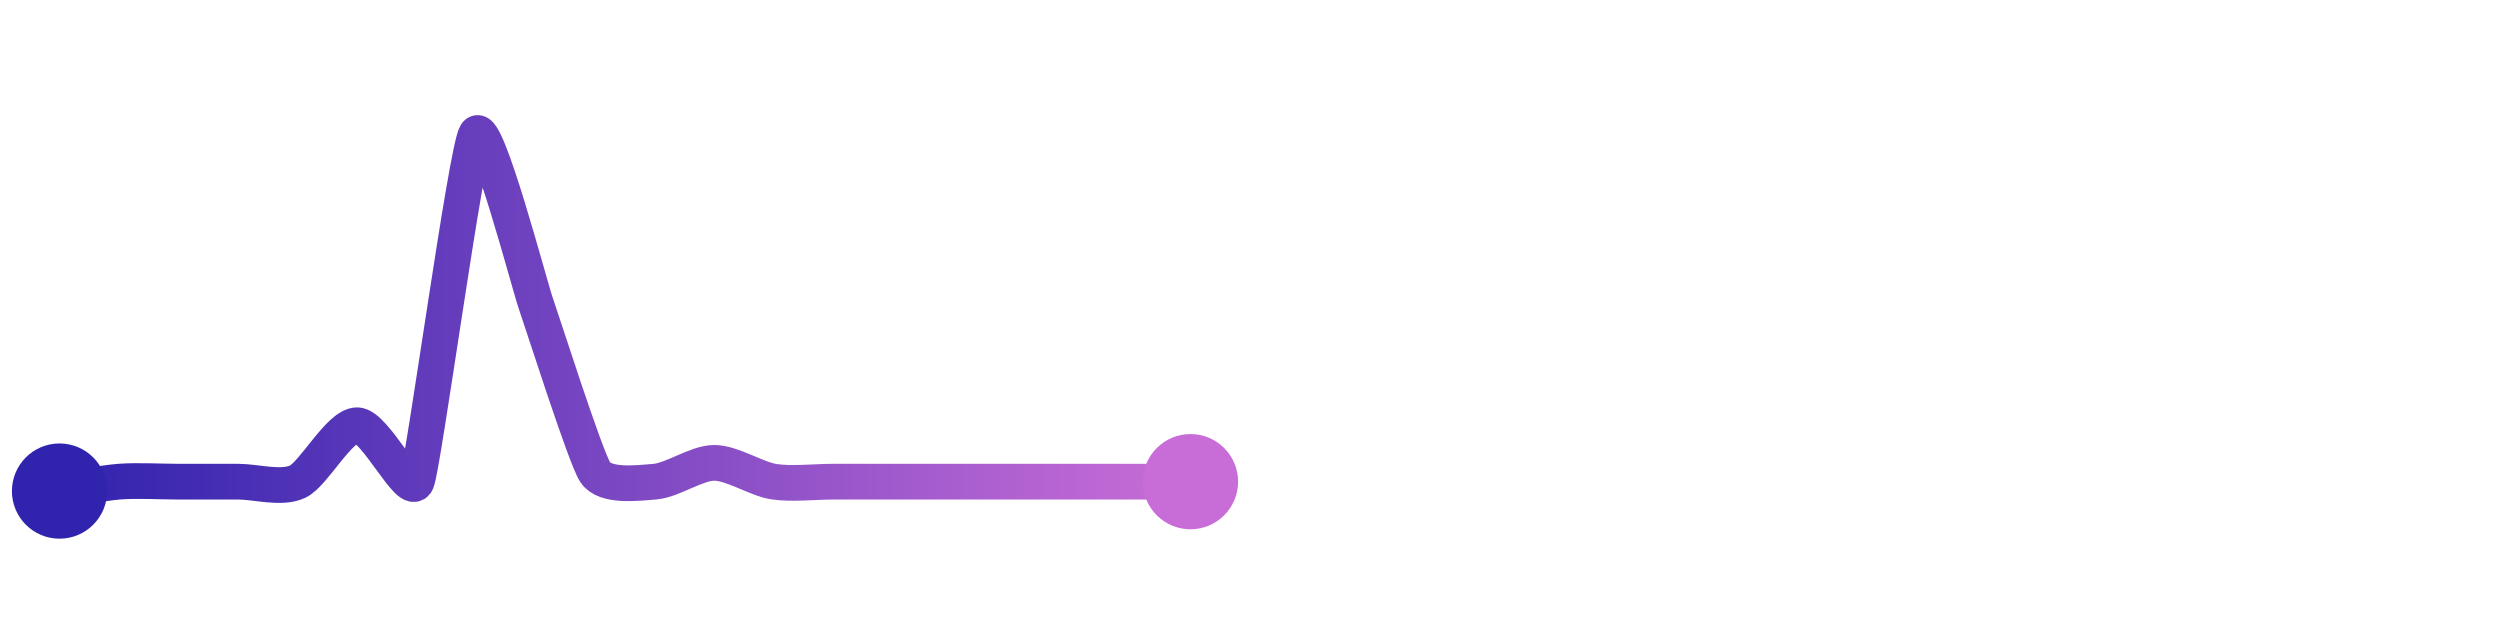 <svg width="200" height="50" viewBox="0 0 210 50" xmlns="http://www.w3.org/2000/svg">
    <defs>
        <linearGradient x1="0%" y1="0%" x2="100%" y2="0%" id="a">
            <stop stop-color="#3023AE" offset="0%"/>
            <stop stop-color="#C86DD7" offset="100%"/>
        </linearGradient>
    </defs>
    <path stroke="url(#a)"
          stroke-width="3"
          stroke-linejoin="round"
          stroke-linecap="round"
          d="M5 40 C 6.48 39.77, 8.5 39.33, 10 39.21 S 13.5 39.21, 15 39.21 S 18.5 39.21, 20 39.21 S 23.64 39.85, 25 39.21 S 28.5 34.47, 30 34.47 S 34.43 40.6, 35 39.21 S 39.17 11.25, 40 10 S 44.5 22.8, 45 24.21 S 49.17 37.17, 50 38.42 S 53.5 39.33, 55 39.21 S 58.5 37.63, 60 37.63 S 63.52 38.98, 65 39.21 S 68.5 39.21, 70 39.21 S 73.5 39.21, 75 39.21 S 78.5 39.21, 80 39.21 S 83.5 39.21, 85 39.21 S 88.5 39.21, 90 39.21 S 93.5 39.21, 95 39.21 S 98.5 39.21, 100 39.21"
          fill="none"/>
    <circle r="4" cx="5" cy="40" fill="#3023AE"/>
    <circle r="4" cx="100" cy="39.21" fill="#C86DD7"/>      
</svg>